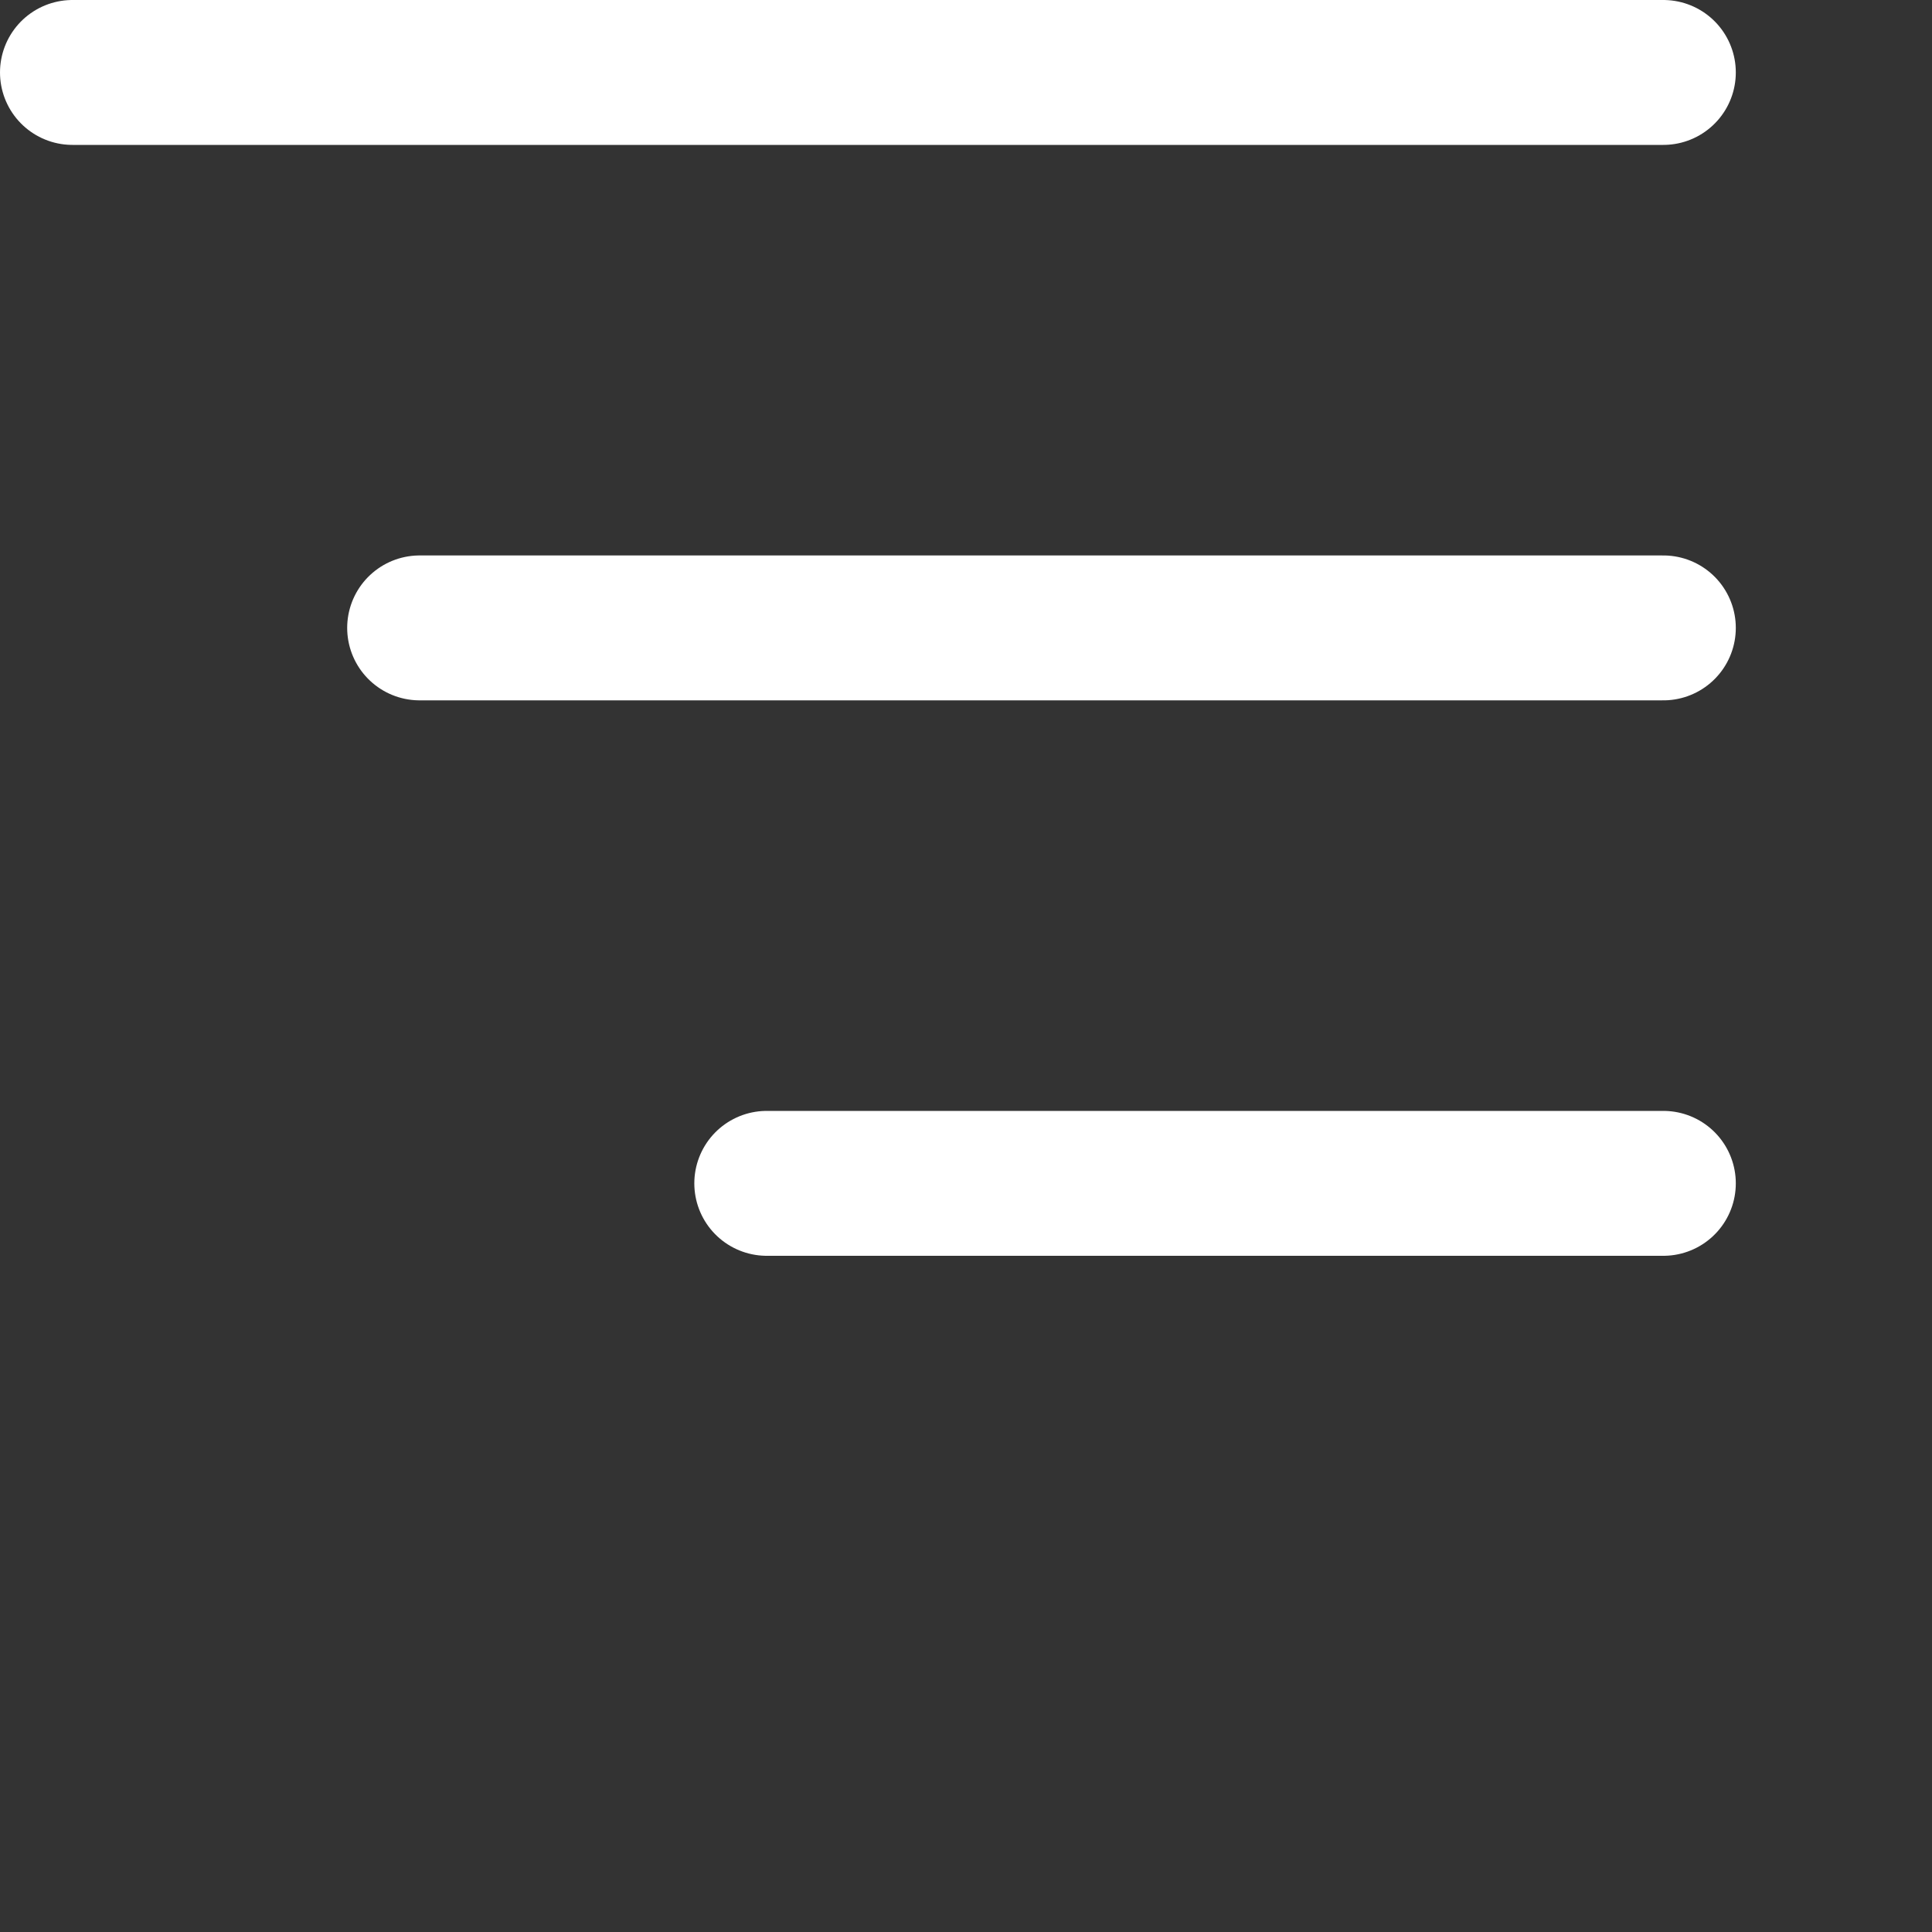 <svg width="50" height="50" viewBox="0 0 40 40" fill="none" xmlns="http://www.w3.org/2000/svg">
<rect x="0" y="0" width="40" height="40" fill="#333333" stroke="none"/>
<line x1="1.5" y1="1.5" x2="34.438" y2="1.5" stroke="white" stroke-width="3" stroke-linecap="round"/>
<line x1="8.688" y1="13" x2="34.438" y2="13" stroke="white" stroke-width="3" stroke-linecap="round"/>
<line x1="15.875" y1="24.5" x2="34.438" y2="24.5" stroke="white" stroke-width="3" stroke-linecap="round"/>
</svg>
